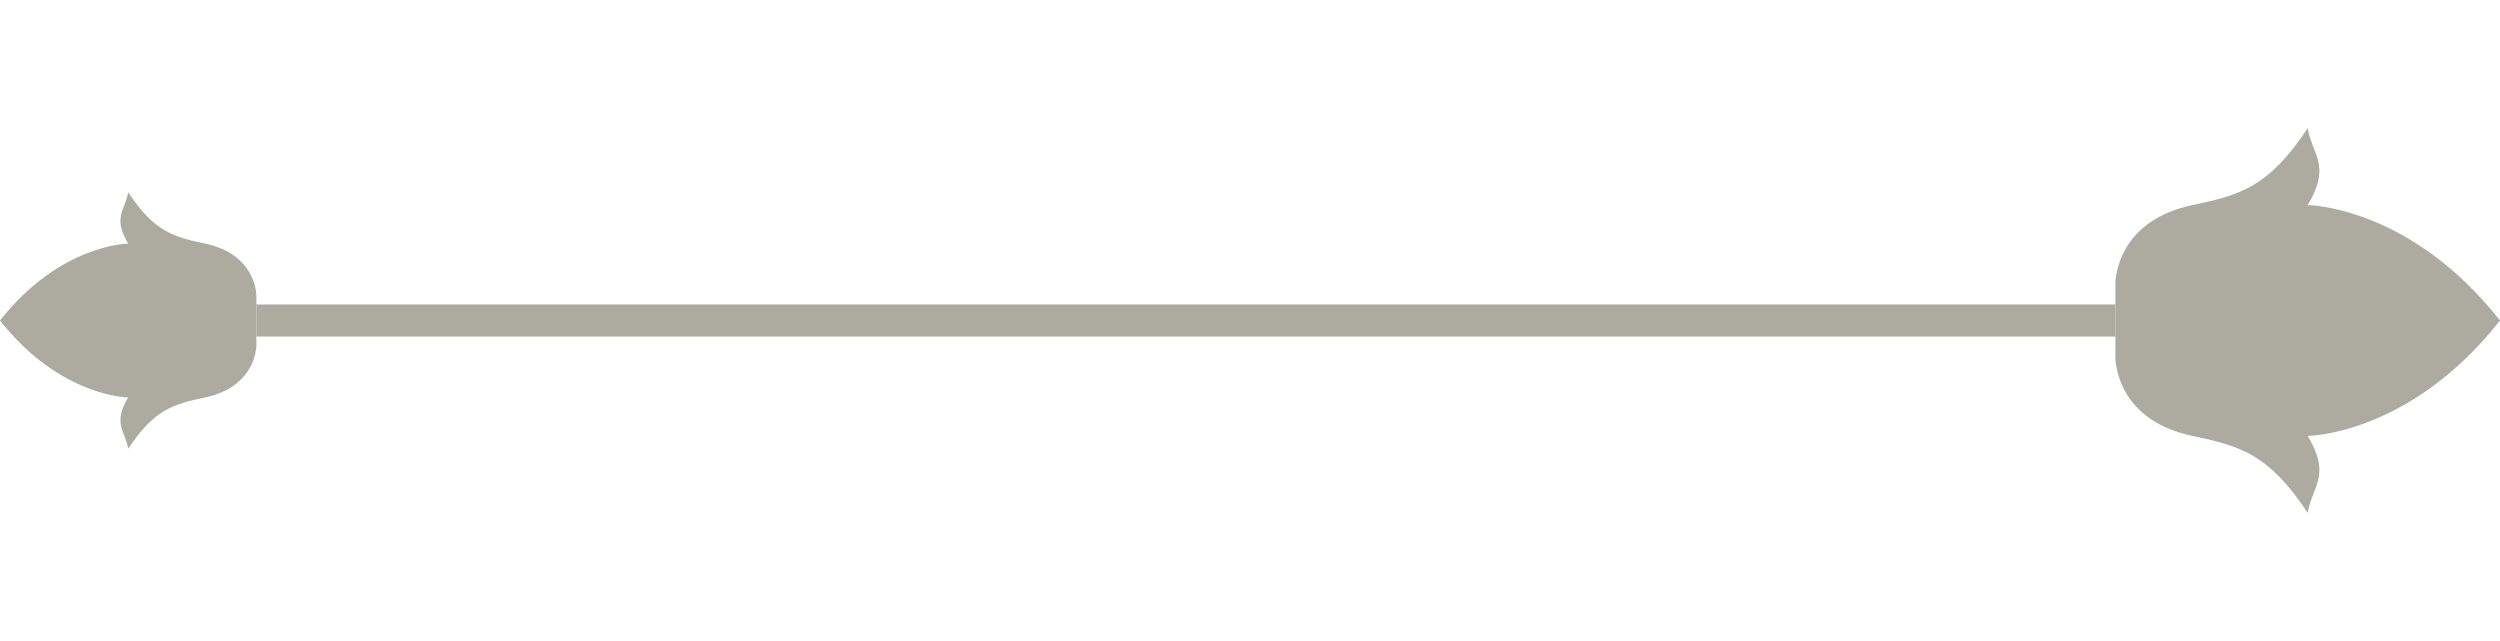 <svg width="78" height="20" viewBox="0 0 78 20" fill="none" xmlns="http://www.w3.org/2000/svg">
<g opacity="0.5">
<path d="M8 10.8C7.977 11.122 7.788 12.105 6.4 12.4C5.427 12.607 4.822 12.758 4 14C3.974 13.843 3.923 13.714 3.875 13.59C3.751 13.274 3.643 12.996 4 12.4C4 12.4 1.882 12.389 0 10C1.882 7.611 4 7.6 4 7.6C3.643 7.004 3.751 6.726 3.875 6.41C3.923 6.286 3.974 6.157 4 6C4.822 7.242 5.427 7.393 6.4 7.6C7.788 7.895 7.977 8.878 8 9.2V10.8Z" fill="#5C5641"/>
<rect x="8" y="9.5" width="58" height="1" fill="#5C5641"/>
<path d="M66 11.2C66.034 11.683 66.318 13.158 68.4 13.6C69.86 13.91 70.767 14.136 72 16C72.039 15.765 72.115 15.571 72.188 15.385C72.373 14.911 72.536 14.494 72 13.6C72 13.6 75.177 13.584 78 10C75.177 6.416 72 6.4 72 6.4C72.536 5.506 72.373 5.089 72.188 4.615C72.115 4.429 72.039 4.235 72 4C70.767 5.864 69.86 6.09 68.4 6.4C66.318 6.842 66.034 8.317 66 8.8V11.2Z" fill="#5C5641"/>
</g>
</svg>
